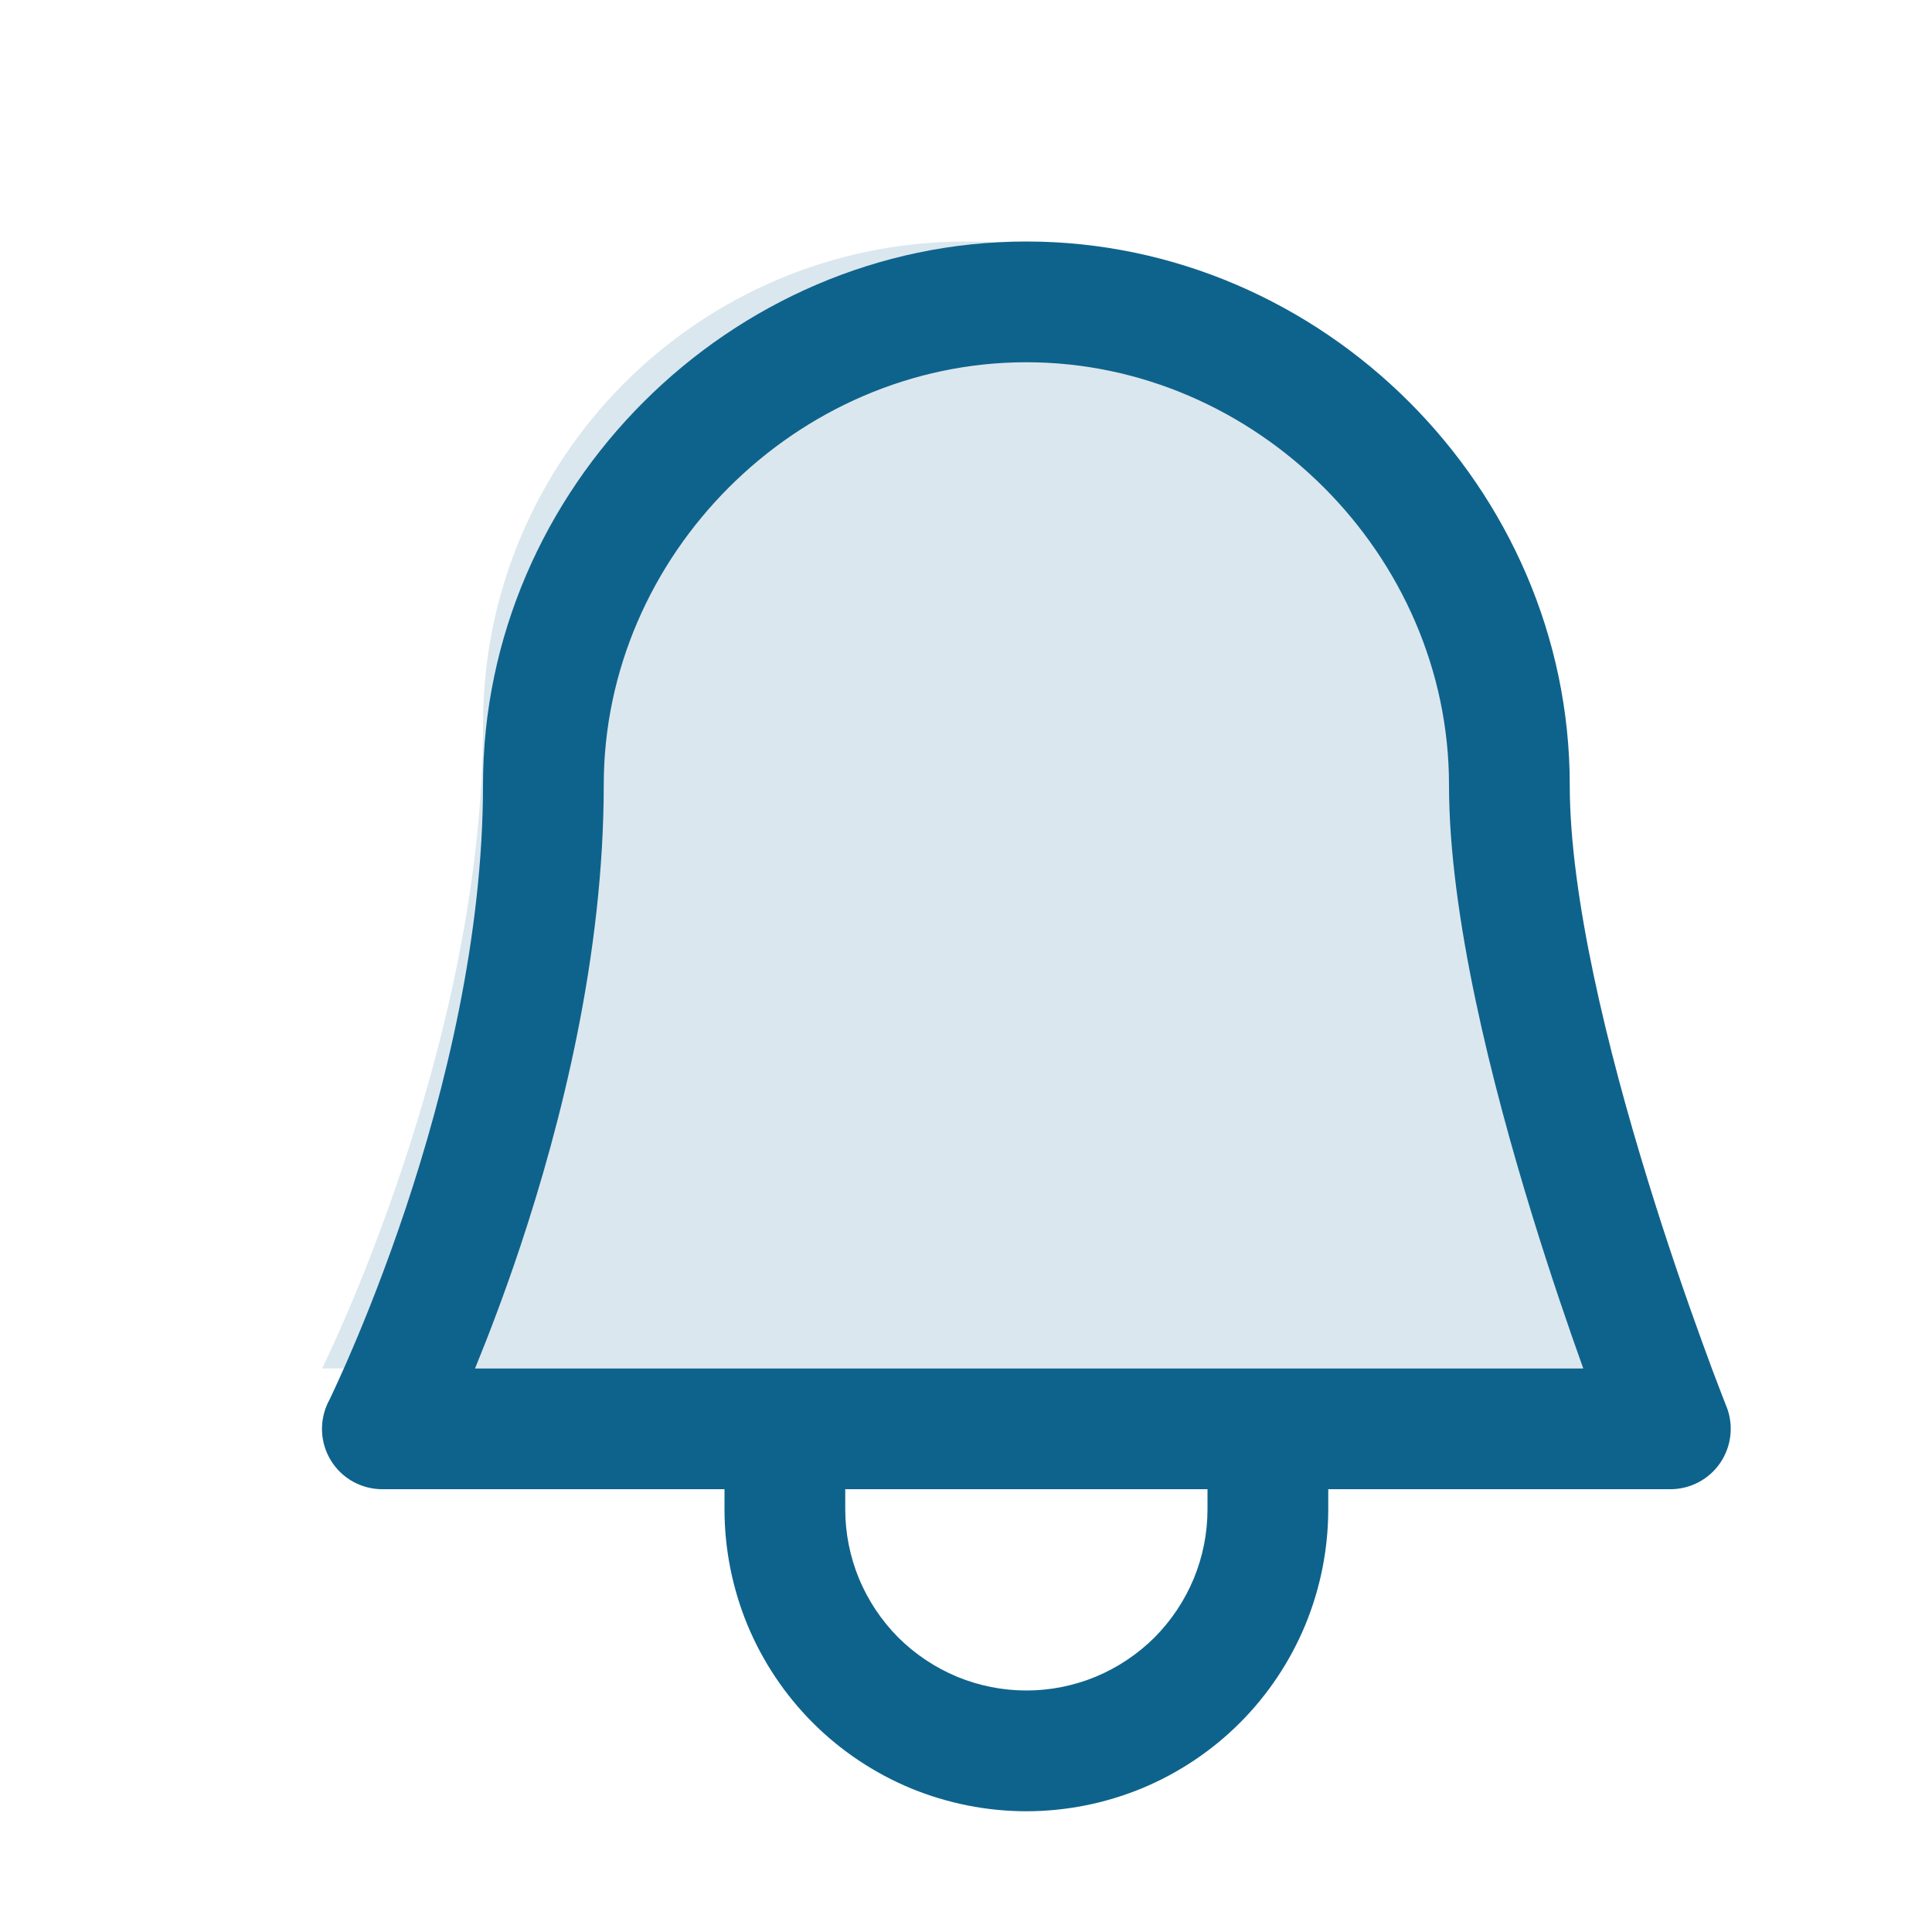 <svg width="16" height="16" viewBox="0 0 16 16" fill="none" xmlns="http://www.w3.org/2000/svg">
<path opacity="0.15" d="M8 2C5.791 2 4 3.791 4 6C4 8.667 2.667 11.333 2.667 11.333H13.333C13.333 11.333 12 8.667 12 6C12 3.791 10.209 2 8 2Z" fill="#0E638C"/>
<path fill-rule="evenodd" clip-rule="evenodd" d="M8.5 3C6.597 3 5 4.597 5 6.5C5 7.909 4.649 9.3 4.308 10.325C4.177 10.717 4.046 11.059 3.934 11.333H13.112C12.991 10.996 12.84 10.555 12.689 10.064C12.355 8.978 12 7.581 12 6.5C12 4.597 10.402 3 8.5 3ZM14.298 11.648L14.297 11.646L14.294 11.64L14.284 11.613C14.274 11.589 14.261 11.553 14.243 11.507C14.207 11.415 14.156 11.279 14.095 11.11C13.972 10.772 13.808 10.301 13.645 9.77C13.312 8.689 13 7.419 13 6.5C13 4.045 10.955 2 8.5 2C6.045 2 4 4.045 4 6.5C4 7.758 3.684 9.034 3.359 10.009C3.197 10.493 3.036 10.897 2.915 11.178C2.855 11.319 2.805 11.428 2.771 11.502C2.754 11.539 2.74 11.567 2.732 11.585L2.722 11.605L2.72 11.609C2.72 11.609 2.719 11.61 2.719 11.61C2.719 11.61 2.719 11.61 2.719 11.61C2.642 11.765 2.65 11.949 2.741 12.096C2.832 12.244 2.993 12.333 3.167 12.333H6V12.5C6 12.828 6.065 13.153 6.19 13.457C6.316 13.76 6.5 14.036 6.732 14.268C6.964 14.5 7.24 14.684 7.543 14.81C7.847 14.935 8.172 15 8.5 15C8.828 15 9.153 14.935 9.457 14.81C9.76 14.684 10.036 14.5 10.268 14.268C10.5 14.036 10.684 13.76 10.81 13.457C10.935 13.153 11 12.828 11 12.5V12.333H13.833C13.999 12.333 14.154 12.251 14.247 12.114C14.34 11.976 14.359 11.802 14.298 11.648ZM10 12.333H7V12.5C7 12.697 7.039 12.892 7.114 13.074C7.19 13.256 7.3 13.421 7.439 13.561C7.439 13.561 7.439 13.561 7.439 13.561M7.439 13.561C7.579 13.7 7.744 13.81 7.926 13.886C8.108 13.961 8.303 14 8.5 14C8.697 14 8.892 13.961 9.074 13.886C9.256 13.81 9.421 13.7 9.561 13.561C9.7 13.421 9.81 13.256 9.886 13.074C9.961 12.892 10 12.697 10 12.5V12.333" fill="#0E638C"/>
</svg>
